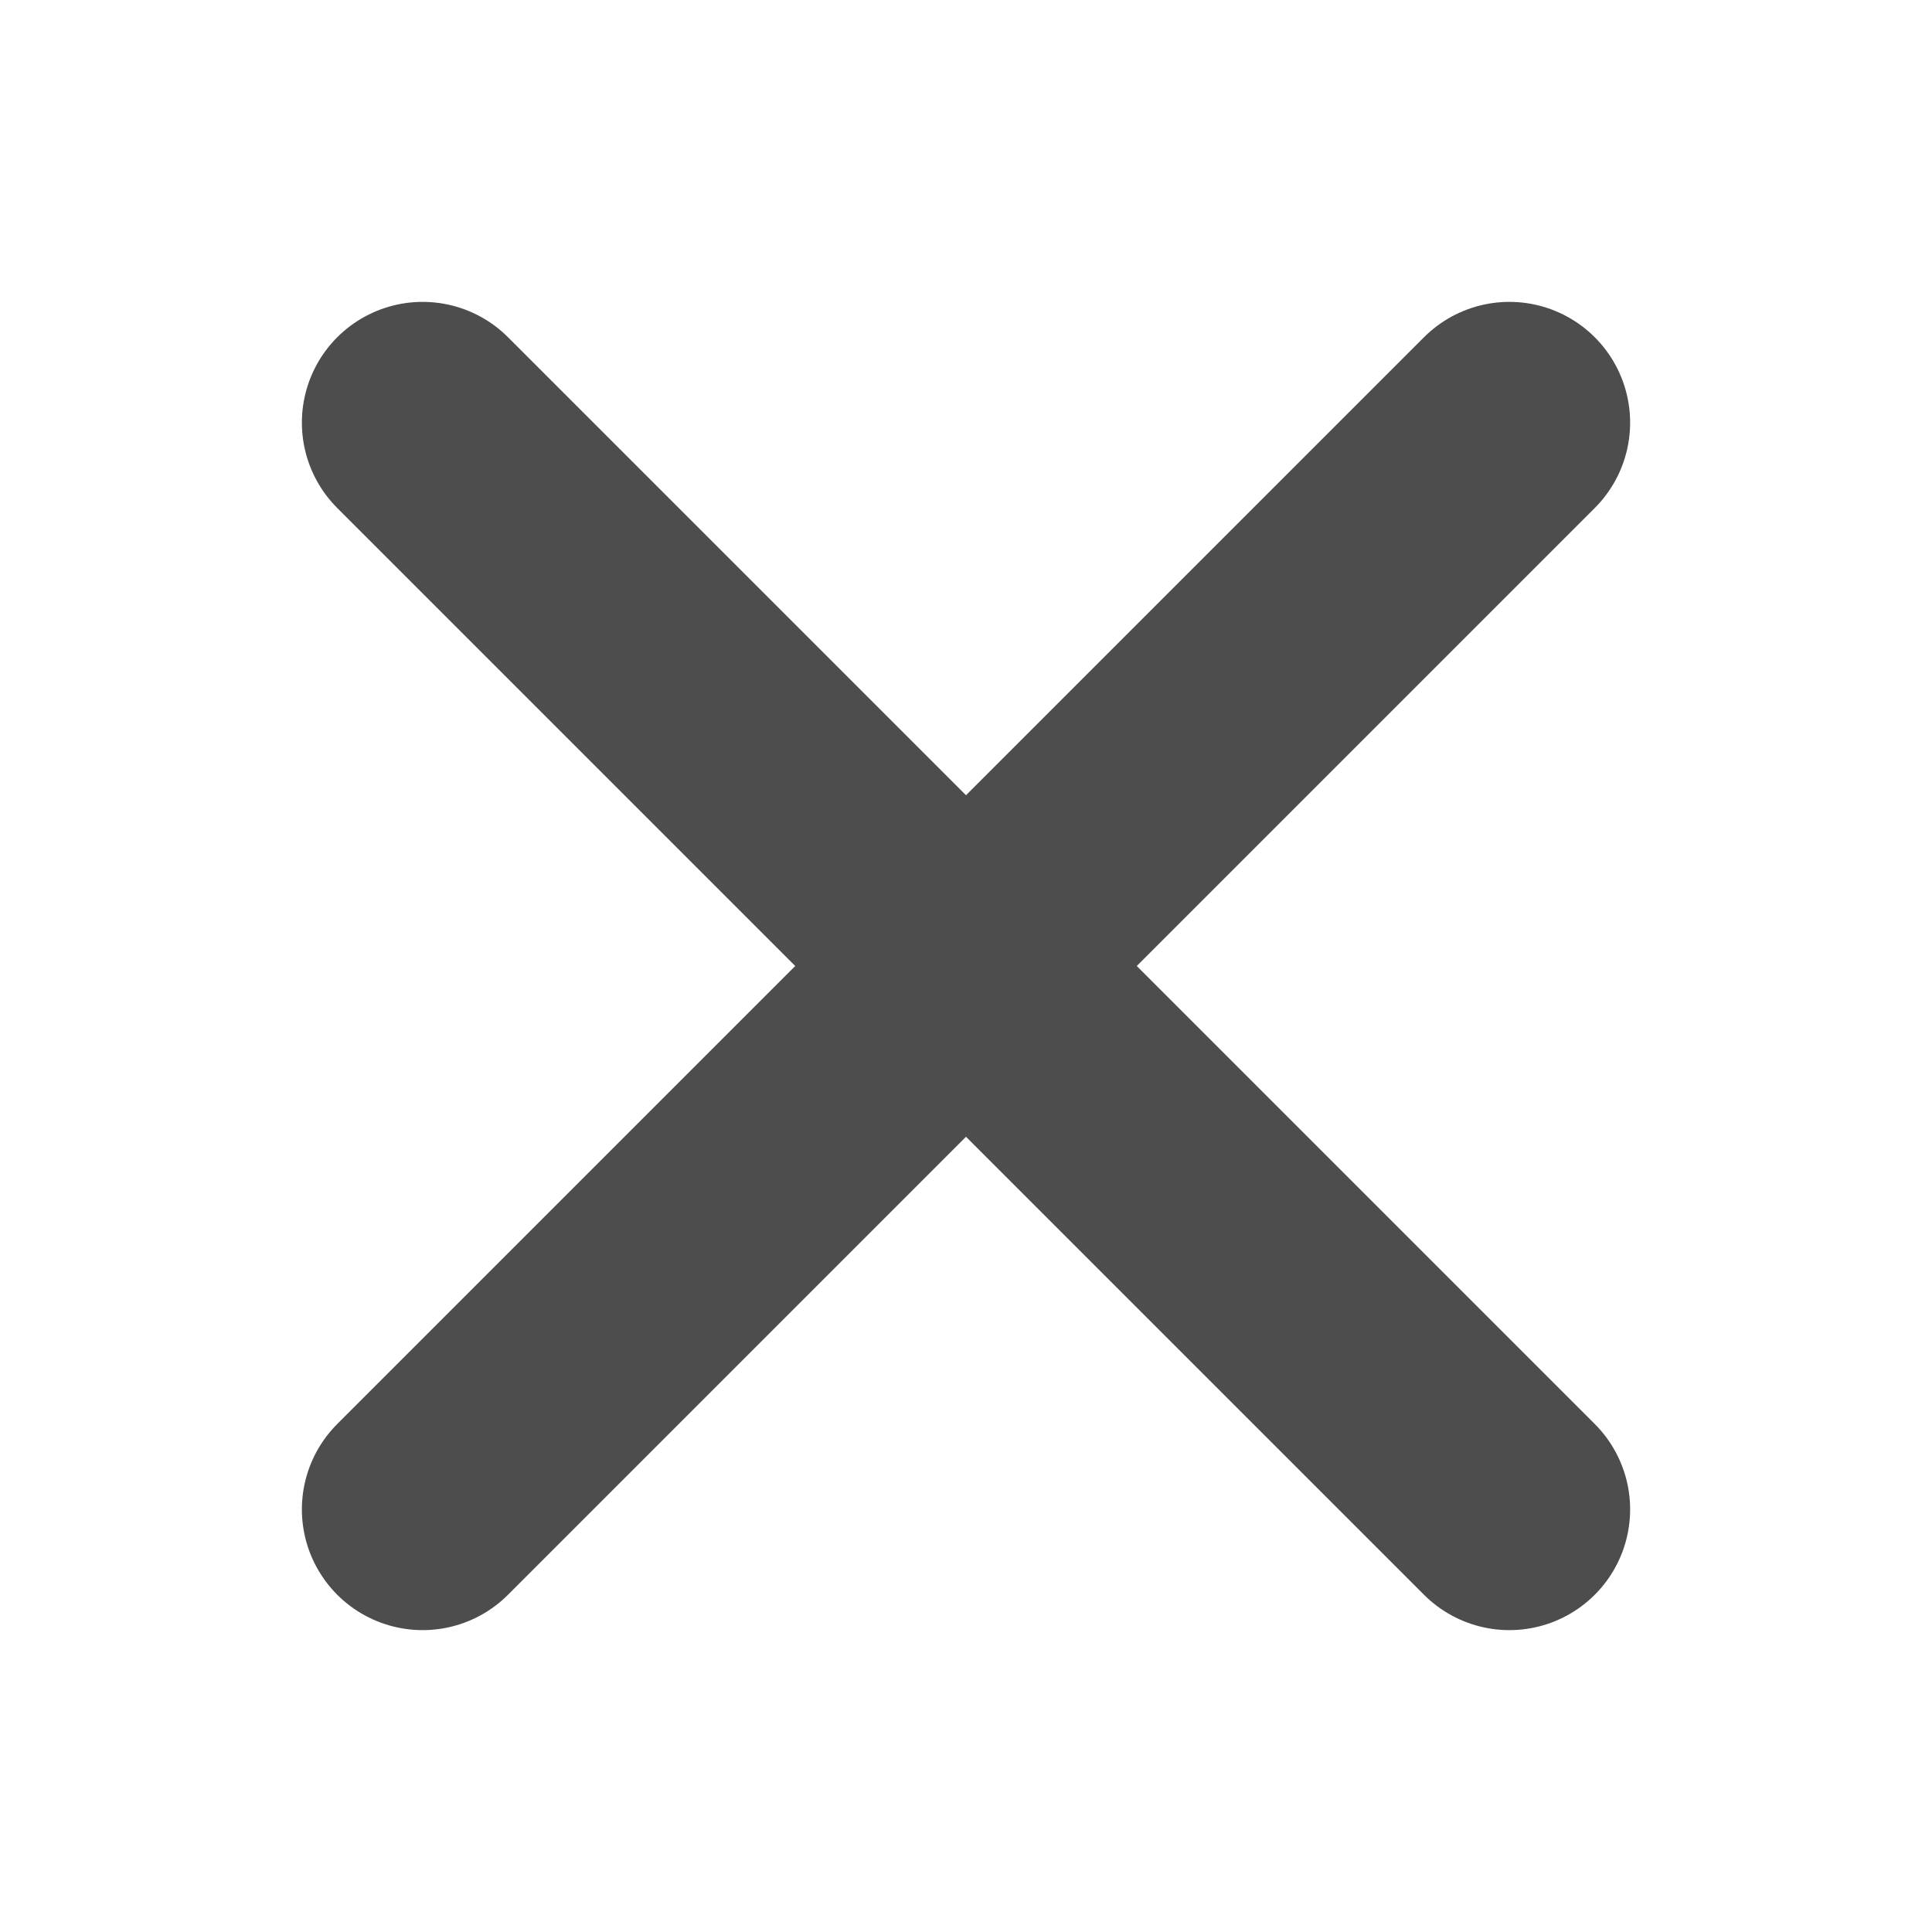 <svg width="16" height="16" viewBox="0 0 16 16" fill="none" xmlns="http://www.w3.org/2000/svg">
<path d="M12.5 3.5L3.5 12.5" stroke="#4D4D4D" stroke-width="2" stroke-linecap="round" stroke-linejoin="round"/>
<path d="M12.5 12.5L3.5 3.5" stroke="#4D4D4D" stroke-width="2" stroke-linecap="round" stroke-linejoin="round"/>
</svg>
